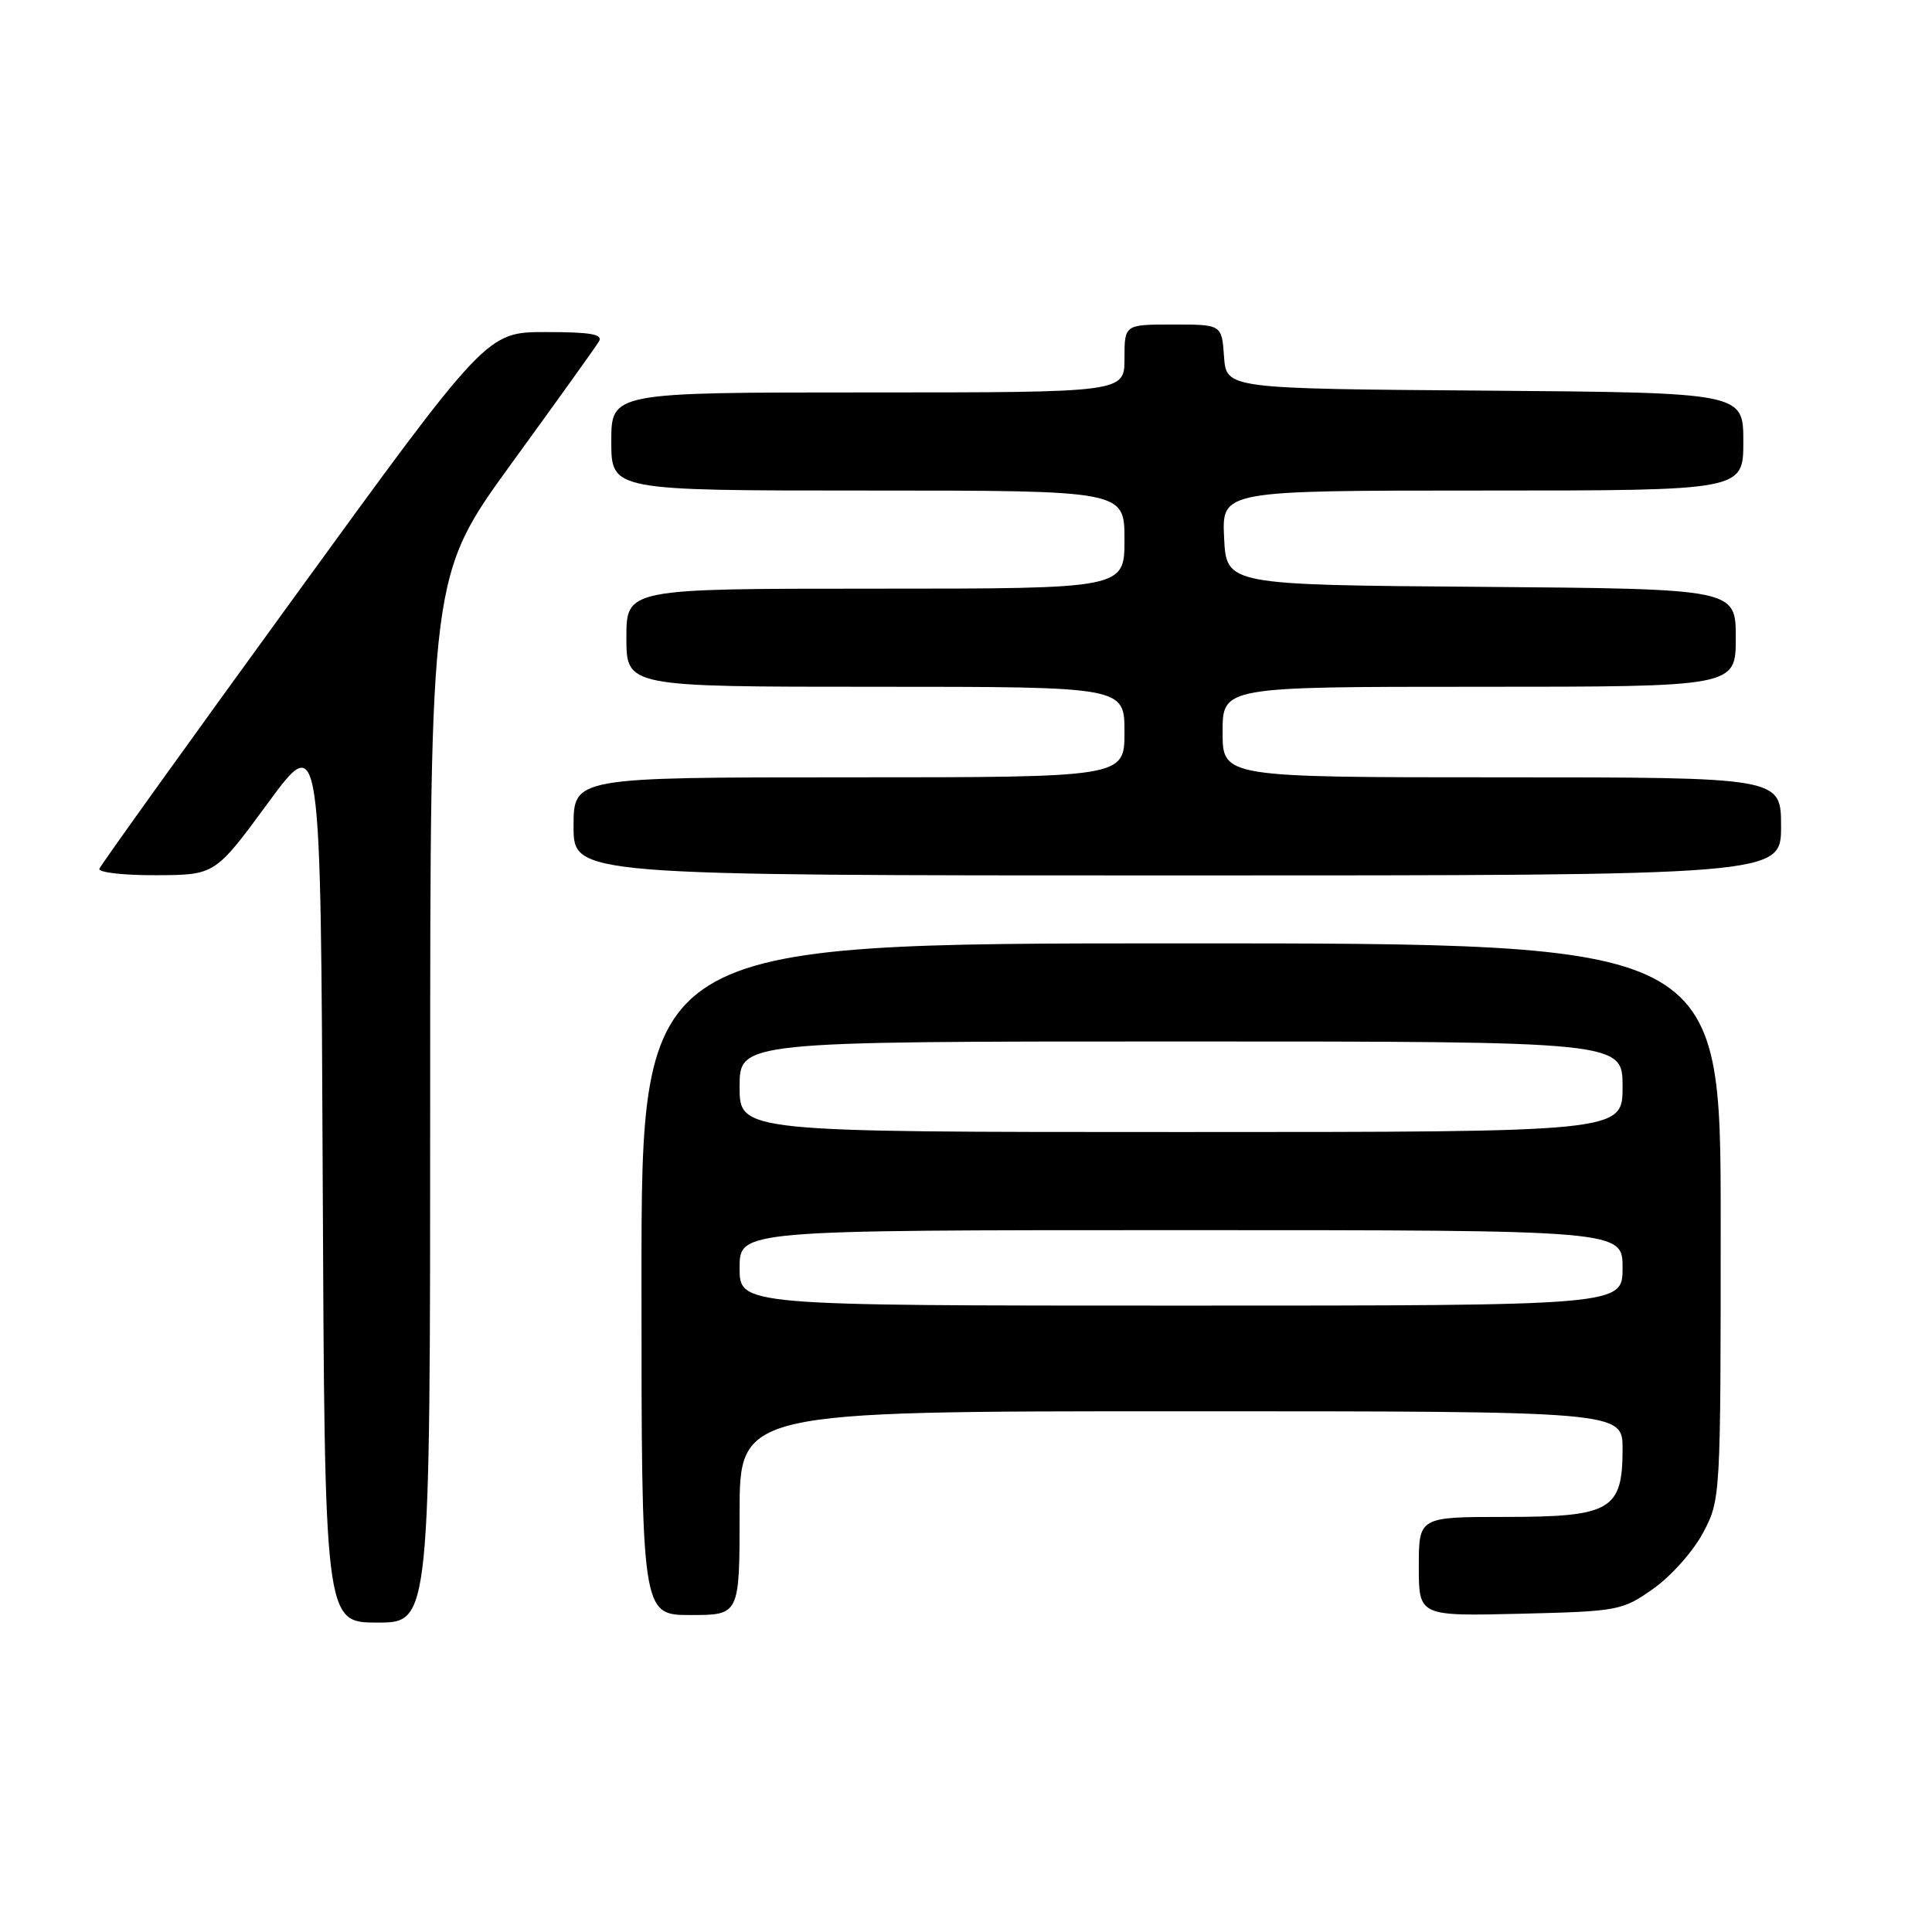 <?xml version="1.0" encoding="UTF-8" standalone="no"?>
<!DOCTYPE svg PUBLIC "-//W3C//DTD SVG 1.1//EN" "http://www.w3.org/Graphics/SVG/1.1/DTD/svg11.dtd" >
<svg xmlns="http://www.w3.org/2000/svg" xmlns:xlink="http://www.w3.org/1999/xlink" version="1.1" viewBox="0 0 256 256">
 <g >
 <path fill="currentColor"
d=" M 57.00 145.63 C 57.00 76.26 57.00 76.26 67.80 61.38 C 73.75 53.20 78.95 45.94 79.36 45.25 C 79.94 44.29 78.29 44.00 72.31 44.00 C 64.50 44.00 64.50 44.00 39.00 79.11 C 24.97 98.42 13.35 114.62 13.17 115.11 C 12.98 115.60 16.36 115.99 20.67 115.97 C 28.50 115.94 28.50 115.94 35.50 106.41 C 42.50 96.88 42.50 96.88 42.76 155.94 C 43.02 215.00 43.02 215.00 50.01 215.00 C 57.00 215.00 57.00 215.00 57.00 145.63 Z  M 98.00 200.50 C 98.00 187.00 98.00 187.00 156.50 187.00 C 215.00 187.00 215.00 187.00 215.00 192.00 C 215.00 200.09 213.44 201.00 199.50 201.00 C 188.00 201.00 188.00 201.00 188.00 207.58 C 188.00 214.15 188.00 214.15 201.42 213.83 C 214.48 213.51 214.95 213.42 219.09 210.50 C 221.43 208.85 224.39 205.52 225.67 203.09 C 227.99 198.71 228.00 198.48 228.00 161.84 C 228.00 125.00 228.00 125.00 156.50 125.00 C 85.00 125.00 85.00 125.00 85.00 169.50 C 85.00 214.00 85.00 214.00 91.50 214.00 C 98.00 214.00 98.00 214.00 98.00 200.50 Z  M 236.00 109.50 C 236.00 103.00 236.00 103.00 199.00 103.00 C 162.00 103.00 162.00 103.00 162.00 97.00 C 162.00 91.00 162.00 91.00 196.00 91.00 C 230.00 91.00 230.00 91.00 230.00 84.51 C 230.00 78.03 230.00 78.03 196.25 77.76 C 162.50 77.50 162.50 77.50 162.20 71.25 C 161.90 65.00 161.90 65.00 196.45 65.00 C 231.00 65.00 231.00 65.00 231.00 58.51 C 231.00 52.03 231.00 52.03 196.75 51.76 C 162.50 51.50 162.50 51.50 162.19 47.25 C 161.89 43.00 161.89 43.00 155.44 43.00 C 149.00 43.00 149.00 43.00 149.00 47.50 C 149.00 52.00 149.00 52.00 115.00 52.00 C 81.00 52.00 81.00 52.00 81.00 58.50 C 81.00 65.00 81.00 65.00 115.00 65.00 C 149.00 65.00 149.00 65.00 149.00 71.50 C 149.00 78.00 149.00 78.00 116.00 78.00 C 83.00 78.00 83.00 78.00 83.00 84.50 C 83.00 91.00 83.00 91.00 116.00 91.00 C 149.00 91.00 149.00 91.00 149.00 97.00 C 149.00 103.00 149.00 103.00 112.50 103.00 C 76.00 103.00 76.00 103.00 76.00 109.50 C 76.00 116.00 76.00 116.00 156.00 116.00 C 236.00 116.00 236.00 116.00 236.00 109.50 Z  M 98.00 168.00 C 98.00 163.00 98.00 163.00 156.50 163.00 C 215.00 163.00 215.00 163.00 215.00 168.00 C 215.00 173.00 215.00 173.00 156.50 173.00 C 98.00 173.00 98.00 173.00 98.00 168.00 Z  M 98.00 144.00 C 98.00 138.00 98.00 138.00 156.50 138.00 C 215.00 138.00 215.00 138.00 215.00 144.00 C 215.00 150.00 215.00 150.00 156.50 150.00 C 98.00 150.00 98.00 150.00 98.00 144.00 Z "/>
</g>
</svg>